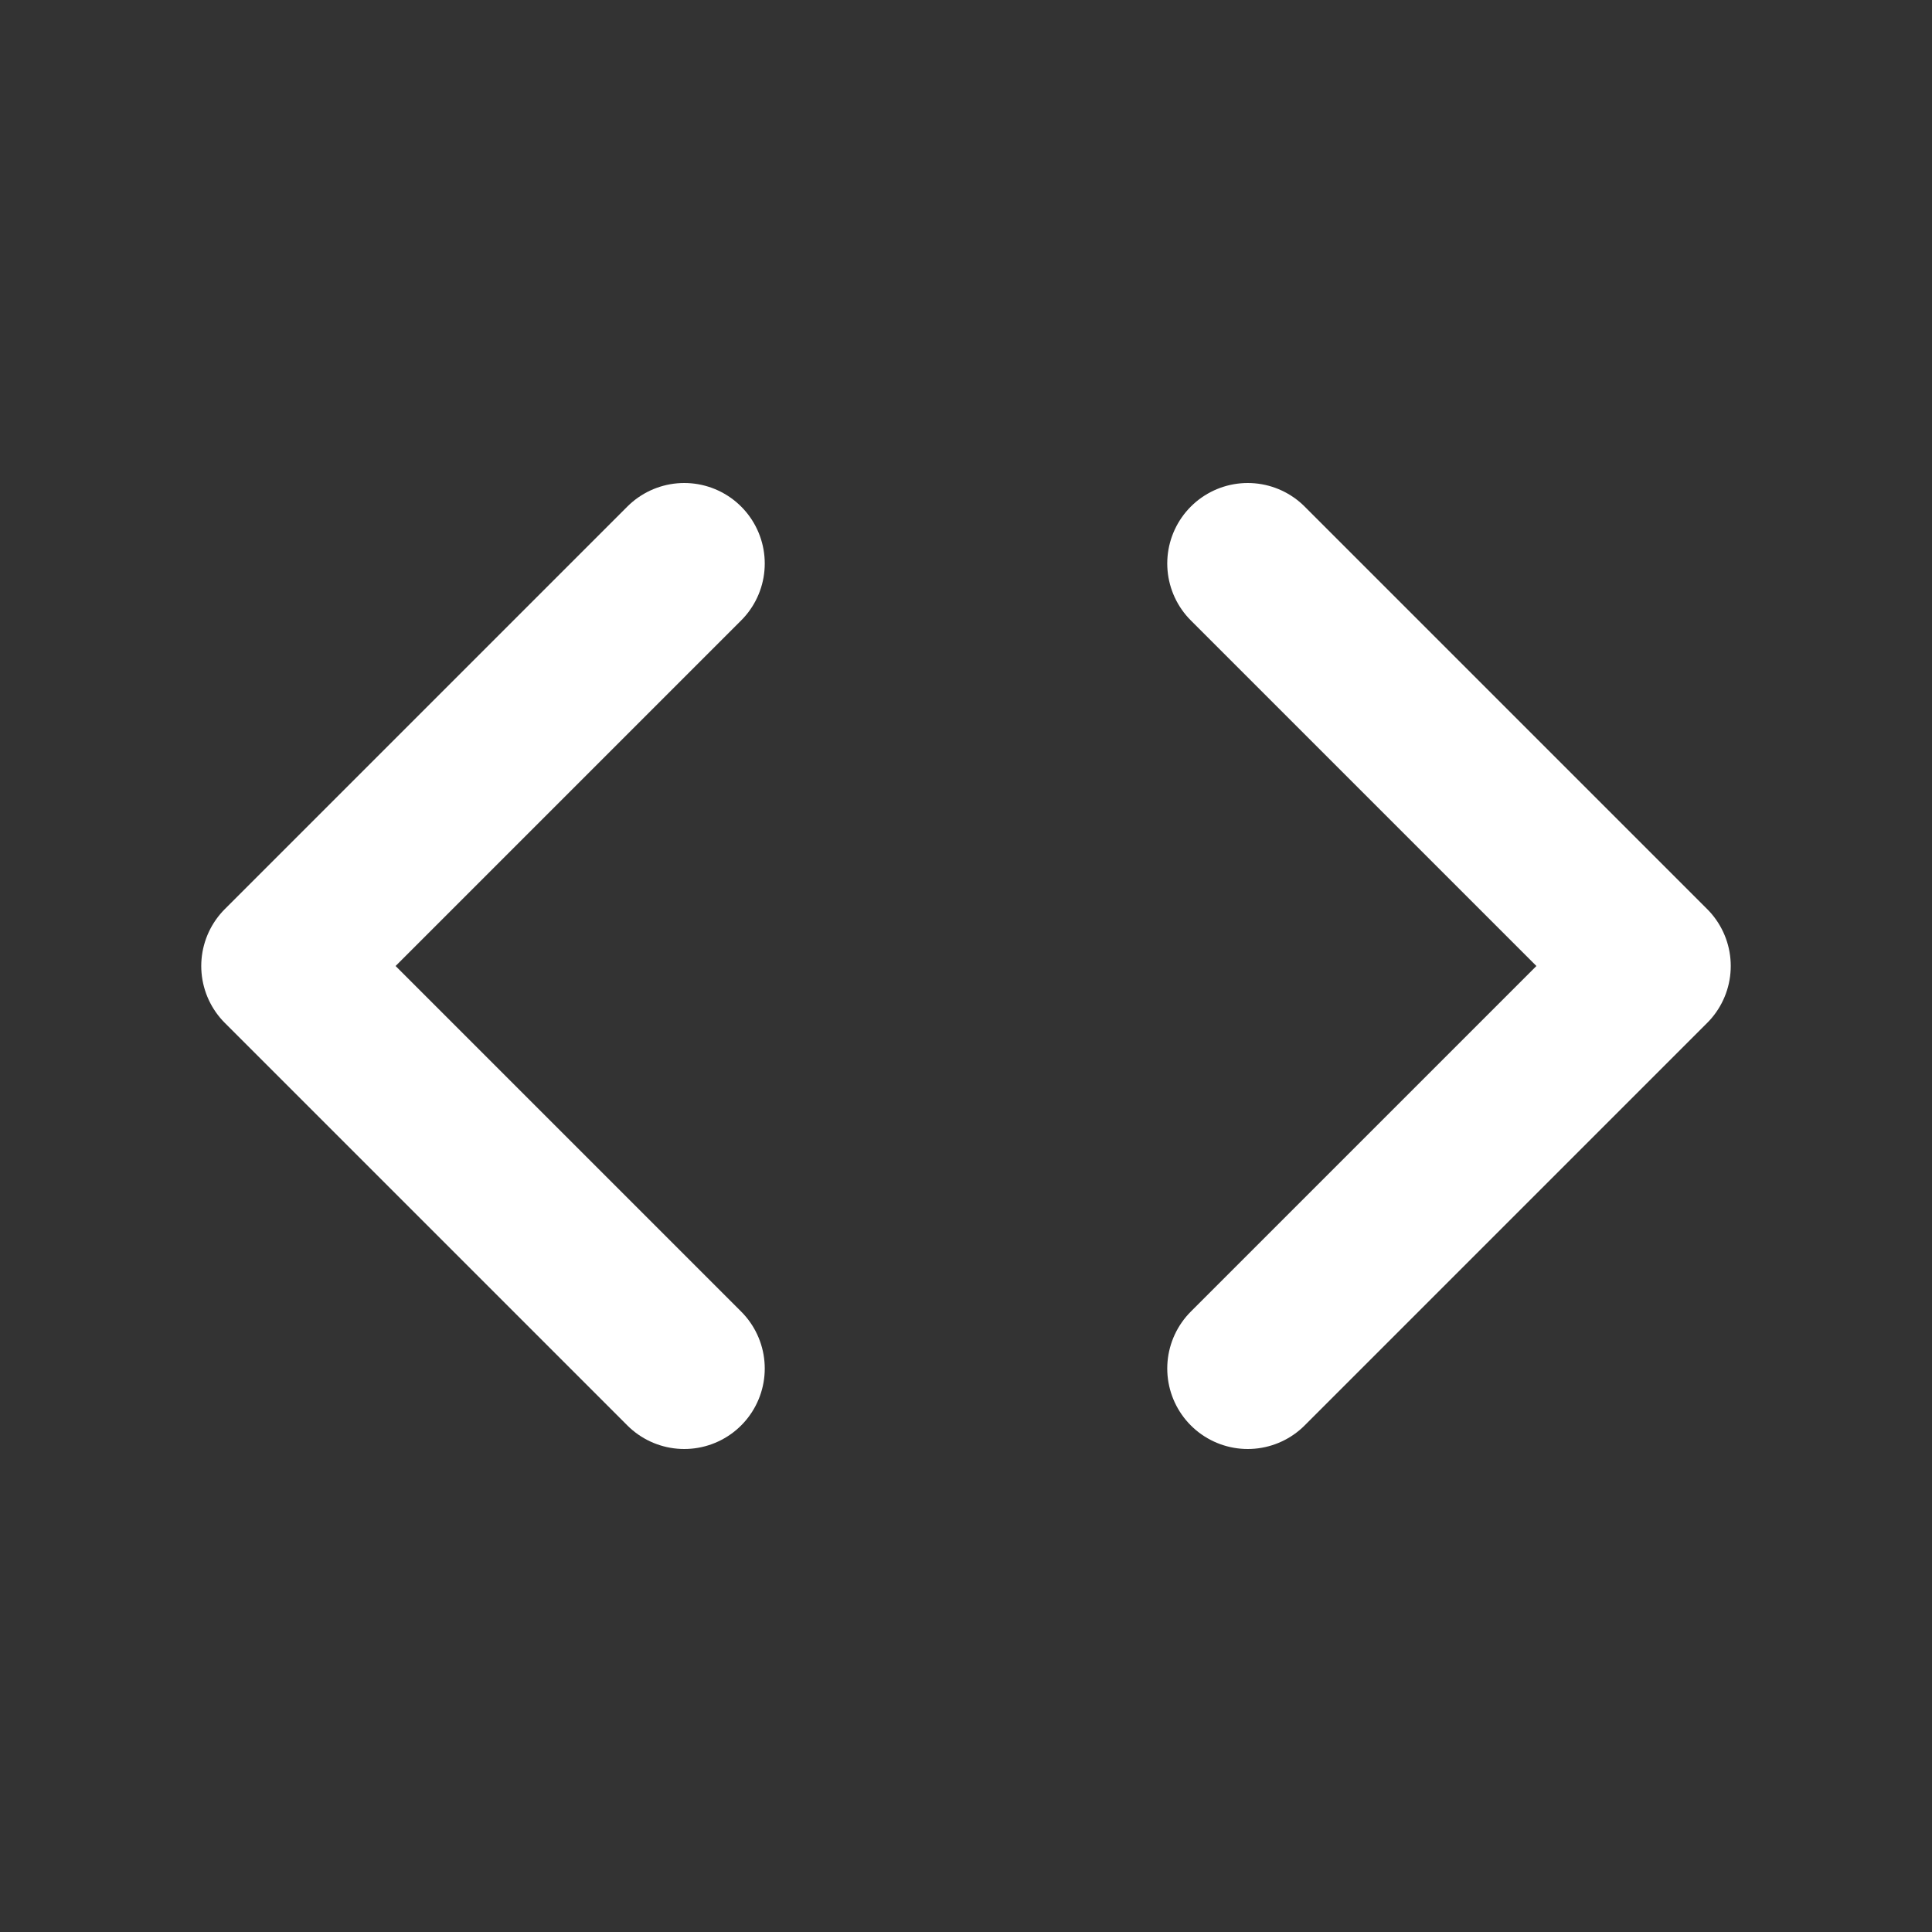 <svg viewBox="0 0 24 24" xmlns="http://www.w3.org/2000/svg" fill="#ffffff"><rect x="0" y="0" width="24" height="24" fill="#333333" stroke="none"/><g id="SVGRepo_bgCarrier" stroke-width="0"></g><g id="SVGRepo_tracerCarrier" stroke-linecap="round" stroke-linejoin="round"></g><g id="SVGRepo_iconCarrier"> <title></title> <g id="Complete"> <g id="Code"> <g> <polyline data-name="Right" fill="none" id="Right-2" points="15.5 7 20.5 12 15.5 17" stroke="#ffffff" stroke-linecap="round" stroke-linejoin="round" stroke-width="2"></polyline> <polyline data-name="Left" fill="none" id="Left-2" points="8.5 7 3.5 12 8.5 17" stroke="#ffffff" stroke-linecap="round" stroke-linejoin="round" stroke-width="2"></polyline> </g> </g> </g> </g></svg>